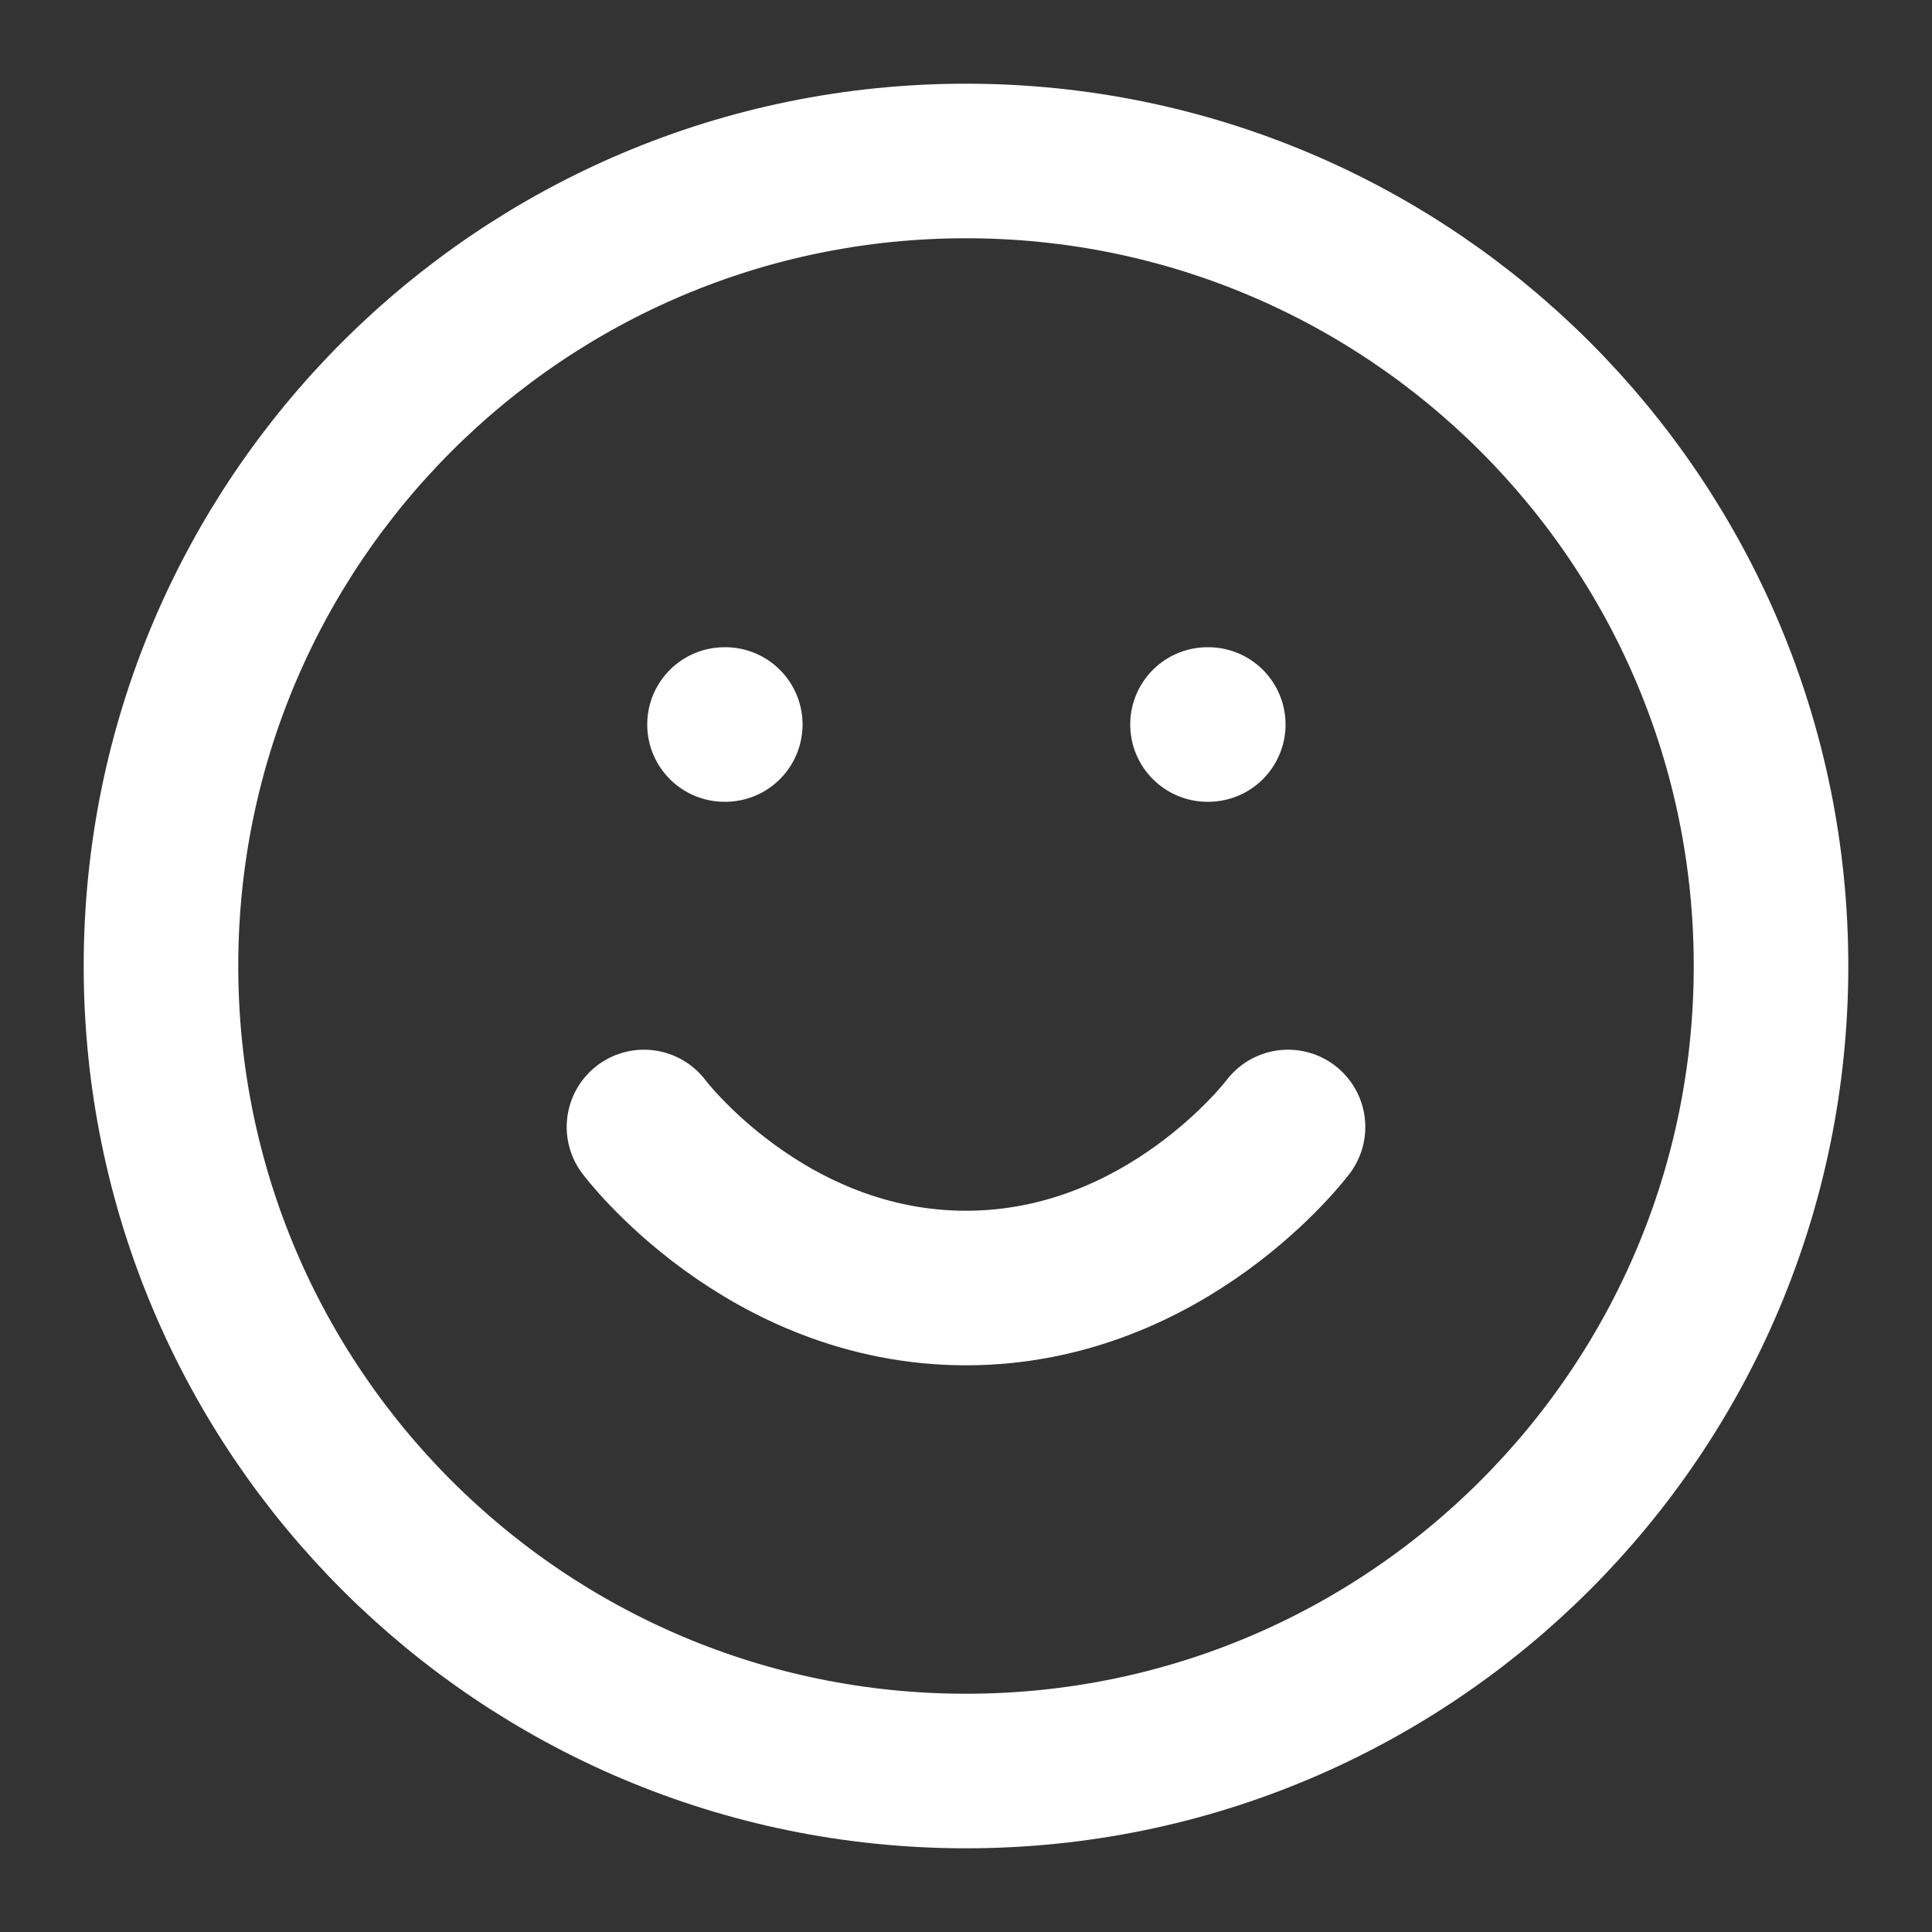 <svg width="25" height="25" viewBox="0 0 25 25" fill="none" xmlns="http://www.w3.org/2000/svg">
<rect x="0" y="0" width="25" height="25" fill="#333333" stroke="none"/>
<path d="M12.5 22.917C18.253 22.917 22.917 18.253 22.917 12.5C22.917 6.747 18.253 2.083 12.5 2.083C6.747 2.083 2.083 6.747 2.083 12.5C2.083 18.253 6.747 22.917 12.5 22.917Z" stroke="white" stroke-width="2" stroke-linecap="round" stroke-linejoin="round"/>
<path d="M8.333 14.583C8.333 14.583 9.896 16.667 12.5 16.667C15.104 16.667 16.667 14.583 16.667 14.583" stroke="white" stroke-width="2" stroke-linecap="round" stroke-linejoin="round"/>
<path d="M9.375 9.375H9.385" stroke="white" stroke-width="2" stroke-linecap="round" stroke-linejoin="round"/>
<path d="M15.625 9.375H15.635" stroke="white" stroke-width="2" stroke-linecap="round" stroke-linejoin="round"/>
</svg>
